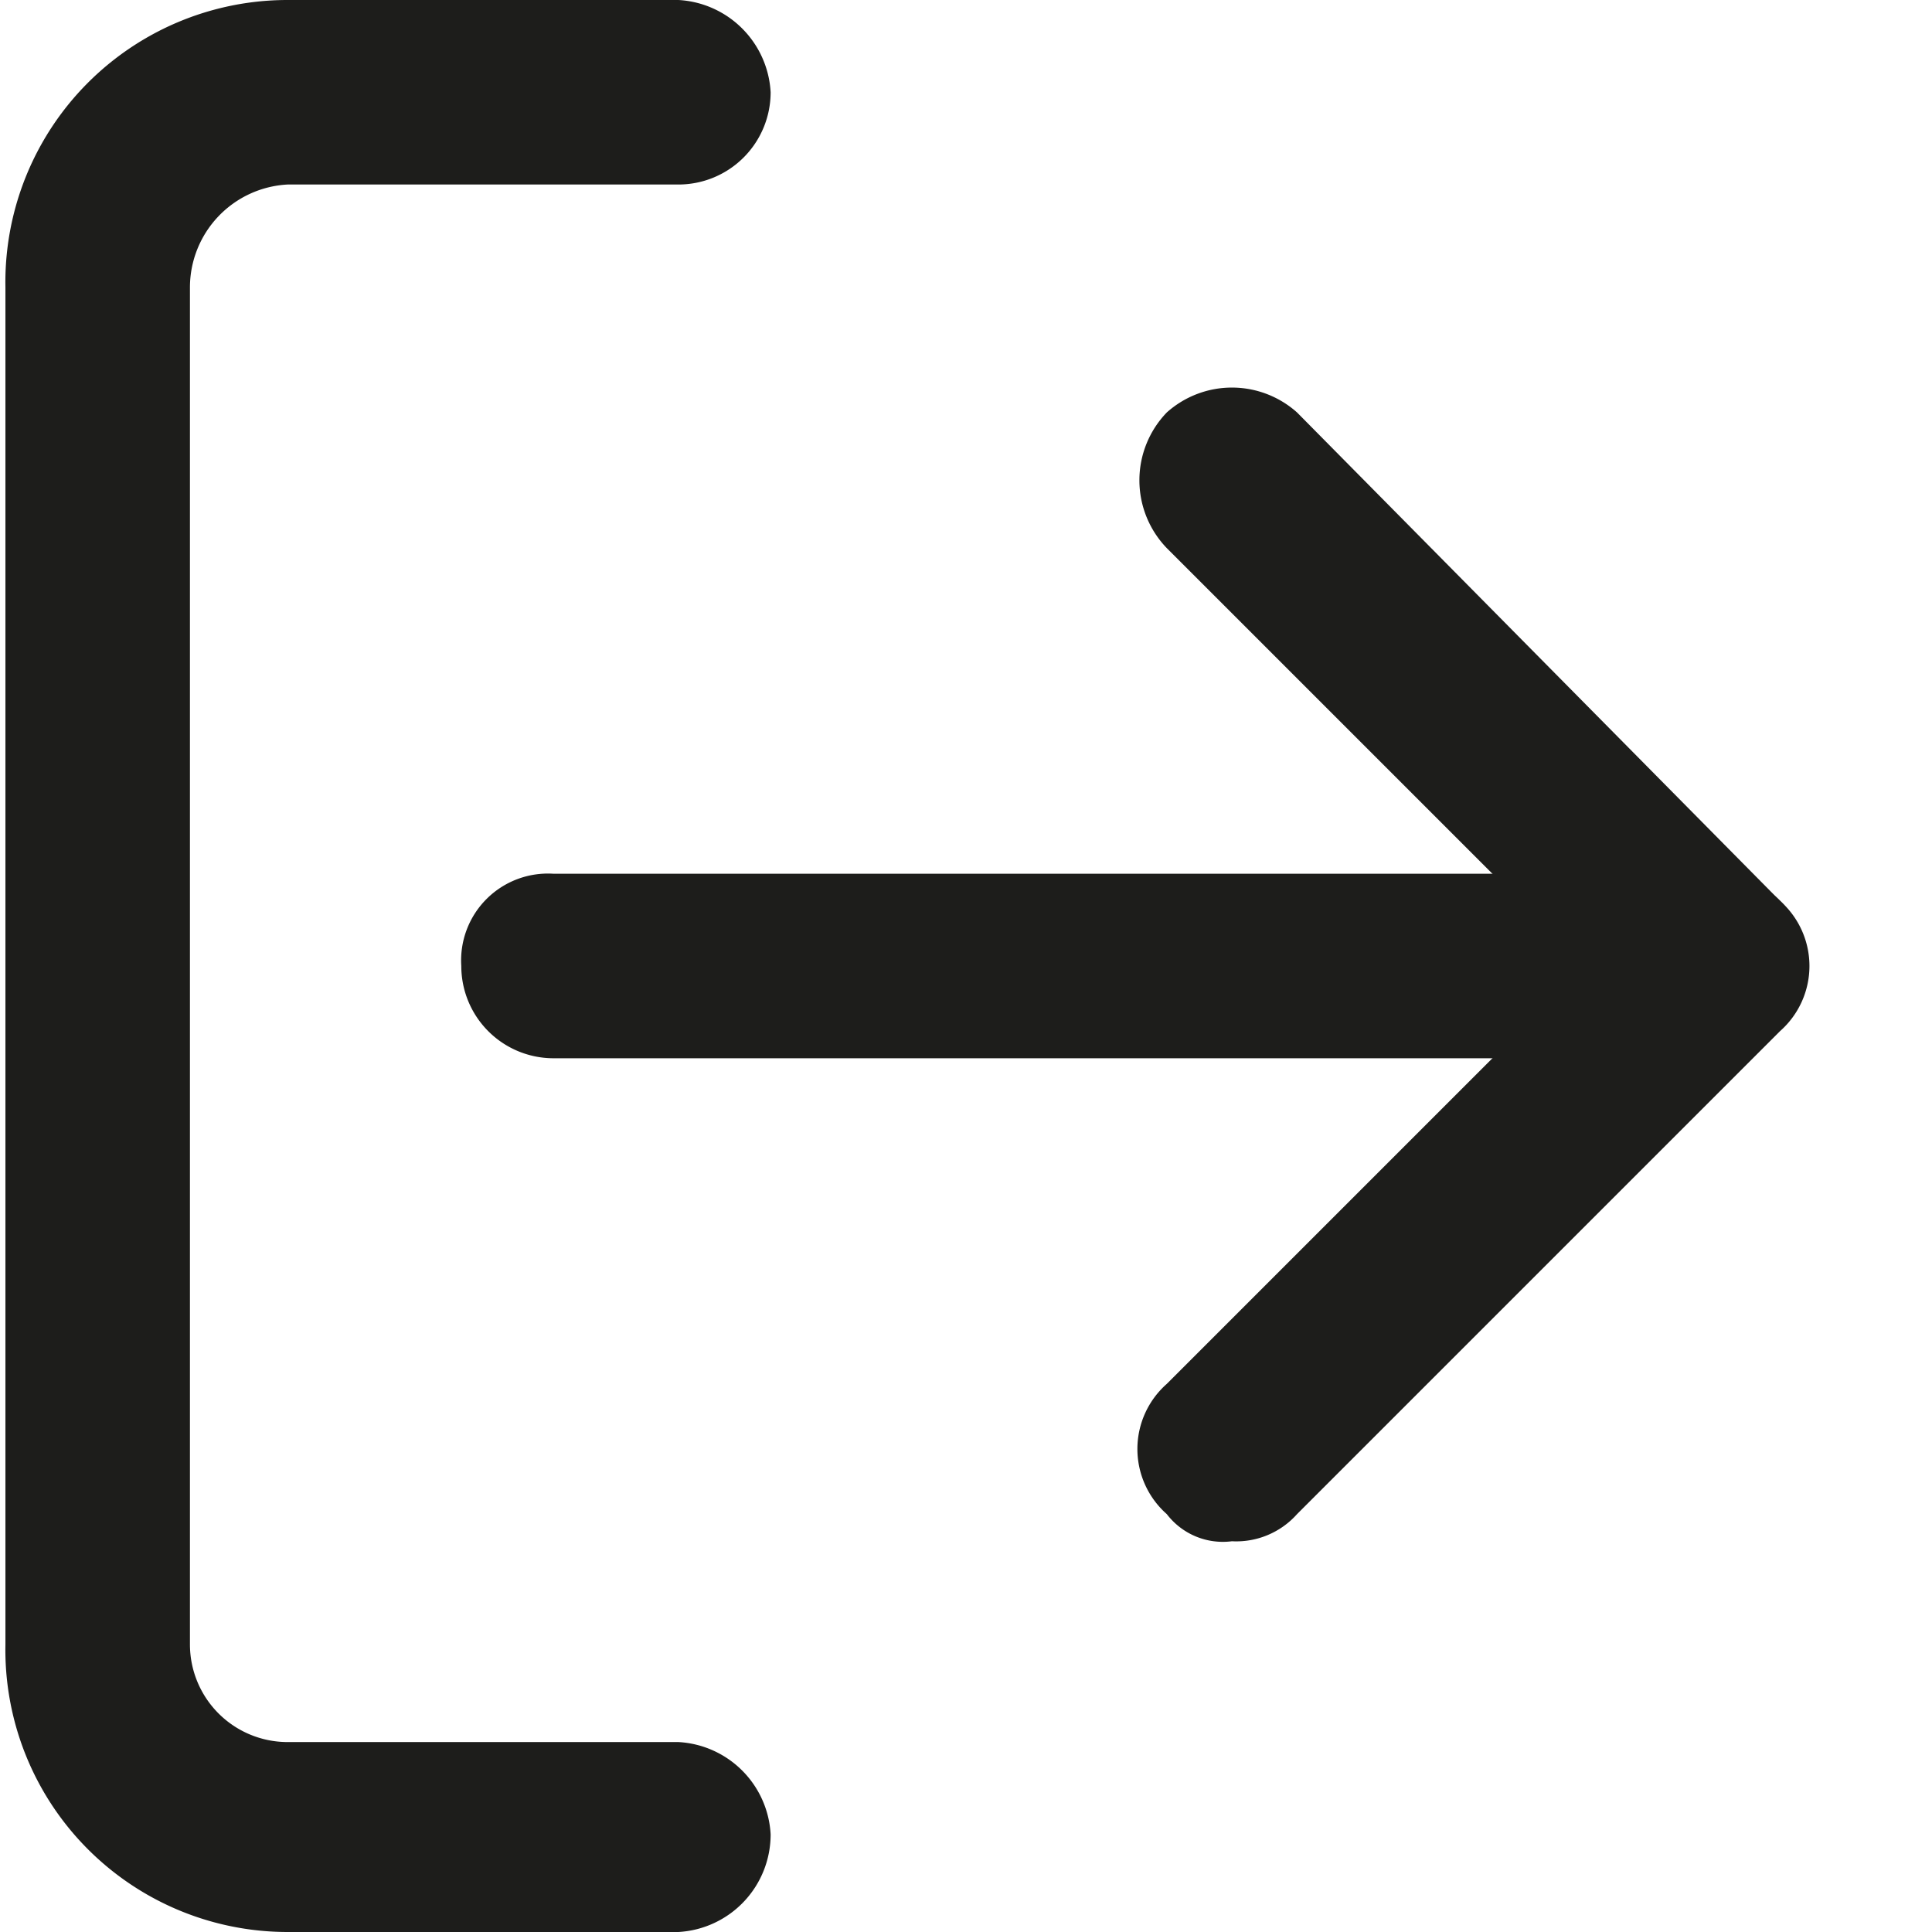 <svg xmlns="http://www.w3.org/2000/svg" viewBox="0 0 35.6 35.6"><defs><style>.a{fill:#1d1d1b;}</style></defs><path class="a" d="M12.5,35.6H5.3A5.2,5.2,0,0,1,.1,30.3V5.3A5.2,5.2,0,0,1,5.3,0h7.2a1.8,1.8,0,0,1,1.7,1.7,1.7,1.7,0,0,1-1.7,1.7H5.3A1.9,1.9,0,0,0,3.5,5.3v25a1.8,1.8,0,0,0,1.8,1.8h7.2a1.8,1.8,0,0,1,1.7,1.7A1.8,1.8,0,0,1,12.5,35.6Z"/><path class="a" d="M22.7,28.4a1.3,1.3,0,0,1-1.2-.5,1.6,1.6,0,0,1,0-2.4l7.7-7.7-7.7-7.7a1.8,1.8,0,0,1,0-2.5,1.8,1.8,0,0,1,2.4,0l8.9,9a1.6,1.6,0,0,1,0,2.4l-8.9,8.9A1.5,1.5,0,0,1,22.7,28.4Z"/><path class="a" d="M31.6,19.5H10.2a1.7,1.7,0,0,1-1.7-1.7,1.6,1.6,0,0,1,1.7-1.7H31.6a1.7,1.7,0,0,1,1.7,1.7A1.8,1.8,0,0,1,31.6,19.5Z"/></svg>